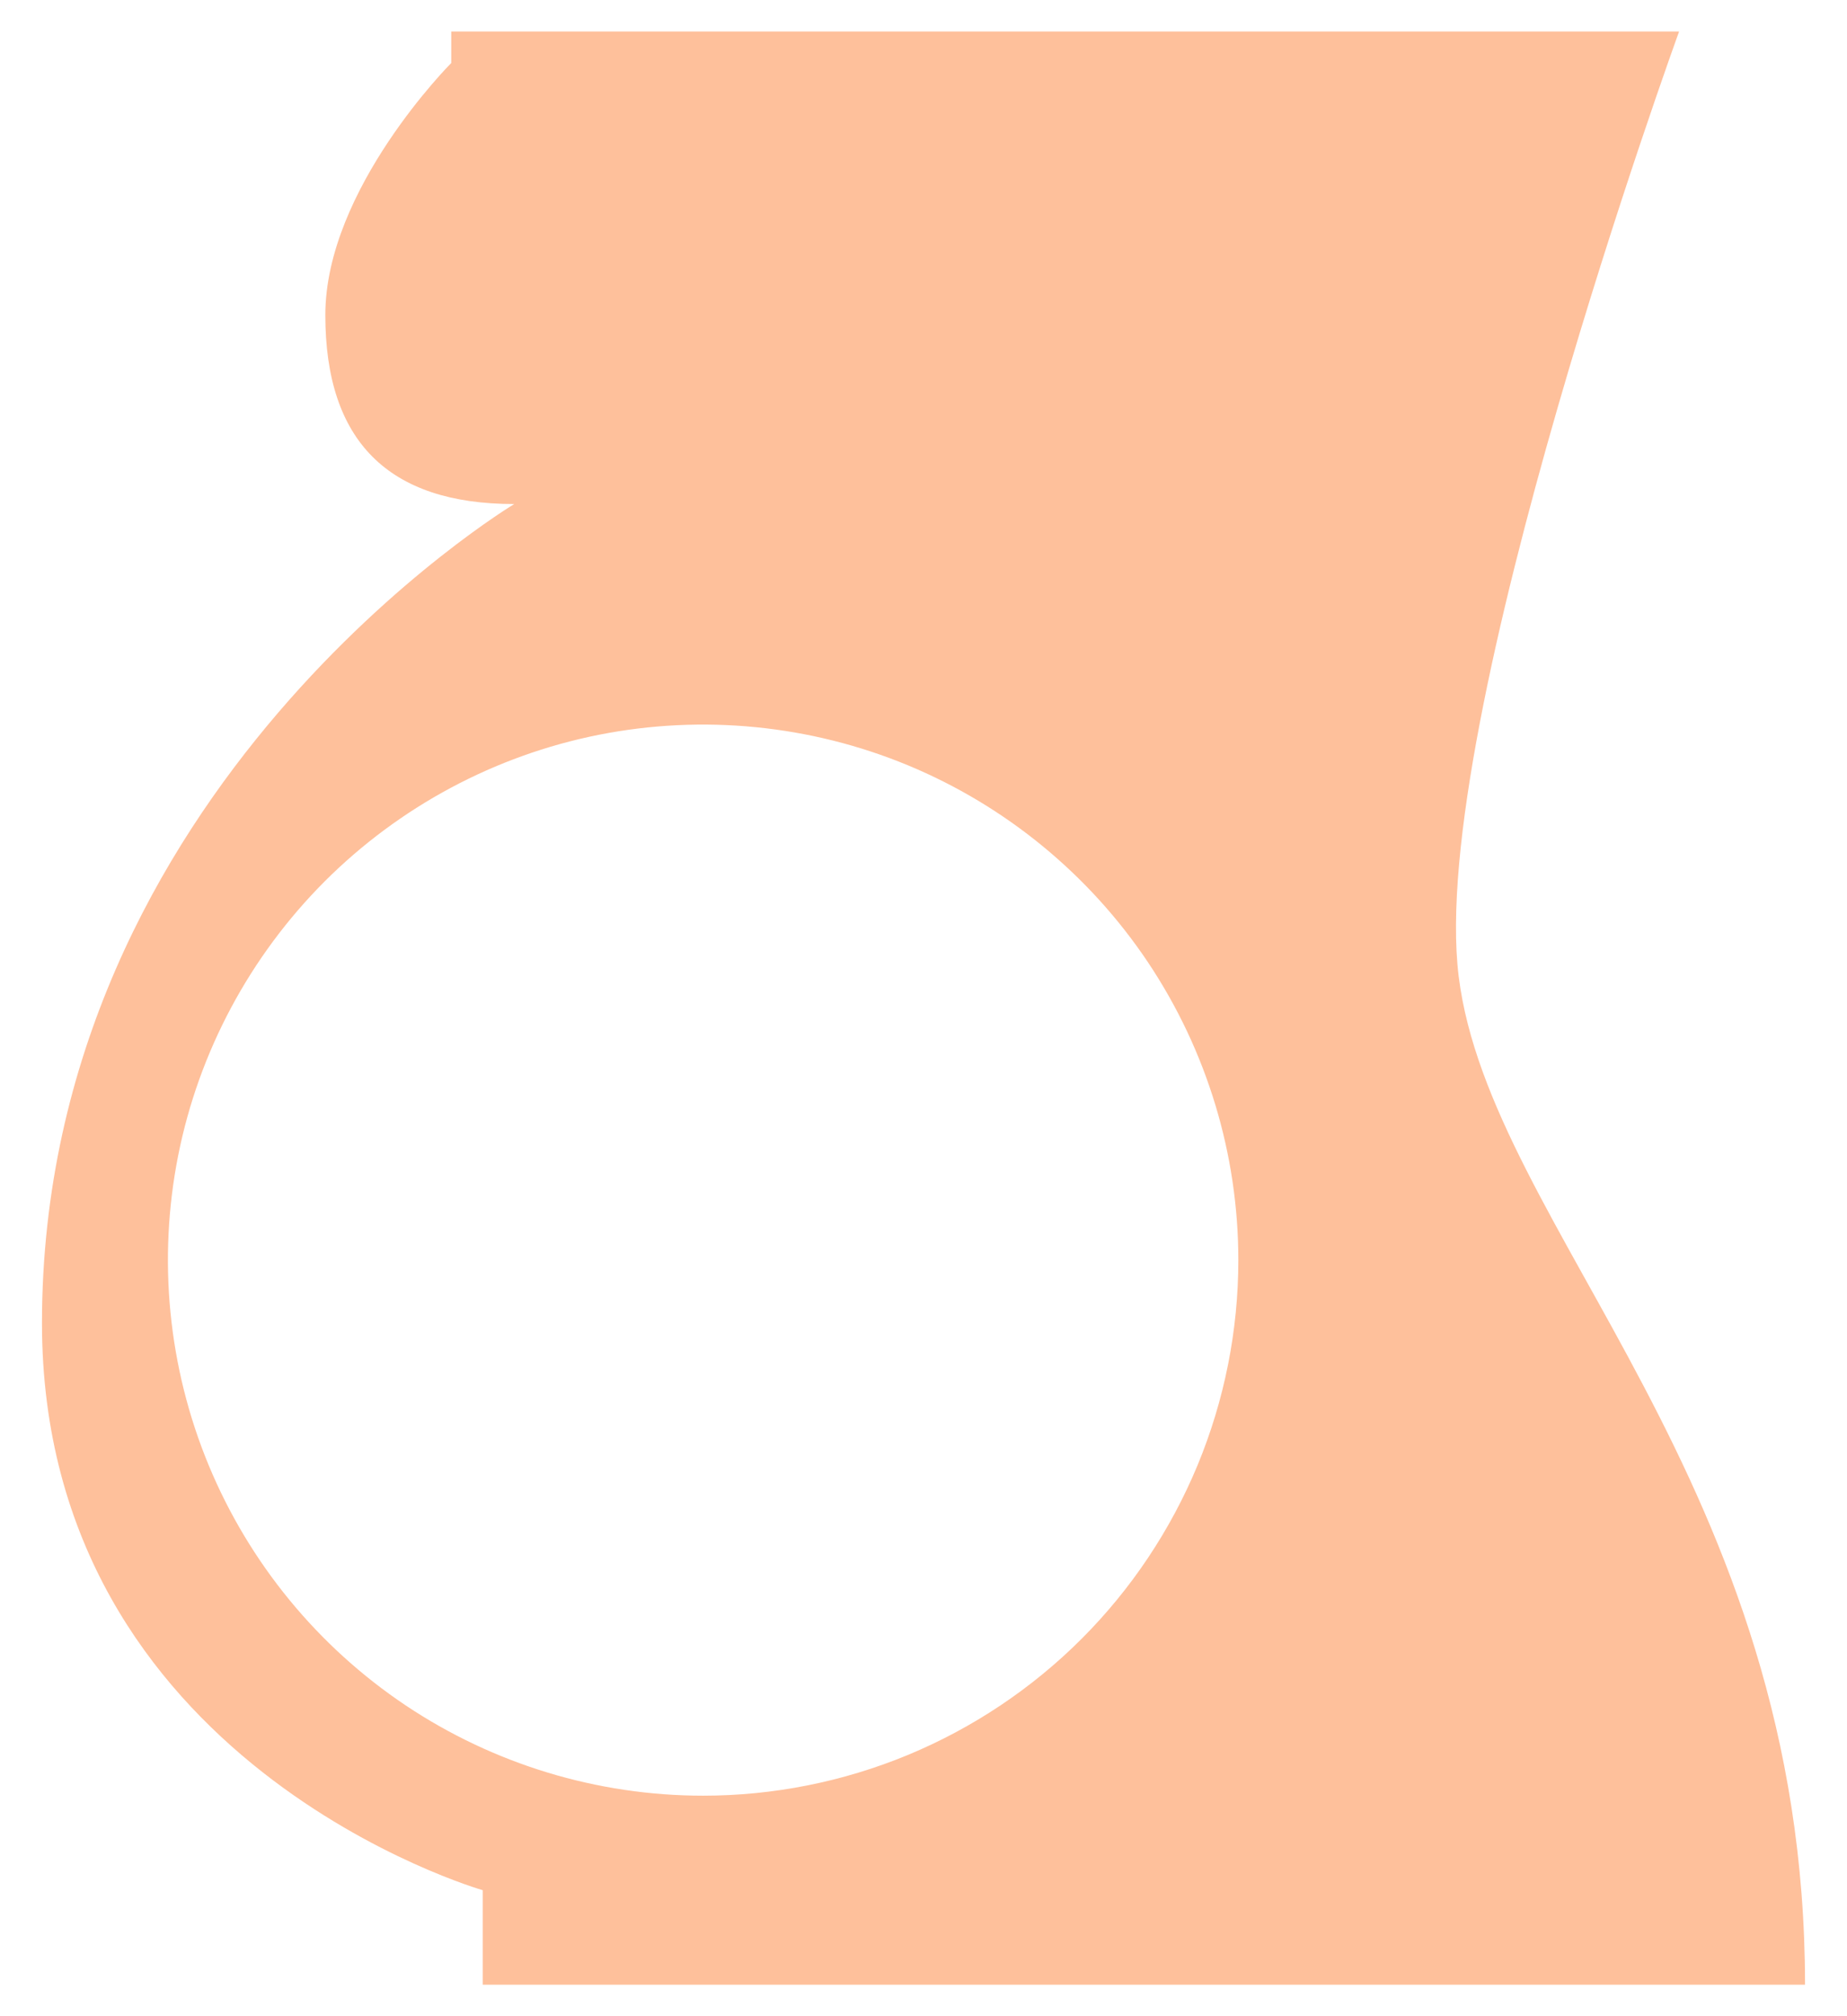 <?xml version="1.0" encoding="UTF-8" standalone="no"?><svg width='22' height='24' viewBox='0 0 22 24' fill='none' xmlns='http://www.w3.org/2000/svg'>
<path d='M21.5 23.625H5.75V22.5C5.75 22.5 0.5 21 0.5 15.75C0.5 9.375 6.125 6 6.125 6C4.625 6 3.875 5.25 3.875 3.75C3.875 2.25 5.375 0.75 5.375 0.75V0.375H20C20 0.375 17 8.625 17.375 11.625C17.75 14.625 21.5 17.625 21.5 23.625ZM14.75 15C14.75 13.739 14.376 12.507 13.676 11.458C12.975 10.41 11.979 9.593 10.815 9.11C9.65 8.628 8.368 8.502 7.131 8.747C5.895 8.993 4.759 9.601 3.867 10.492C2.976 11.384 2.368 12.52 2.122 13.756C1.877 14.993 2.003 16.275 2.485 17.44C2.968 18.605 3.785 19.6 4.833 20.301C5.882 21.001 7.114 21.375 8.375 21.375C9.212 21.375 10.041 21.21 10.815 20.89C11.588 20.569 12.291 20.1 12.883 19.508C13.475 18.916 13.944 18.213 14.265 17.44C14.585 16.666 14.75 15.837 14.75 15Z' fill='#FEC09B'/>
</svg>
